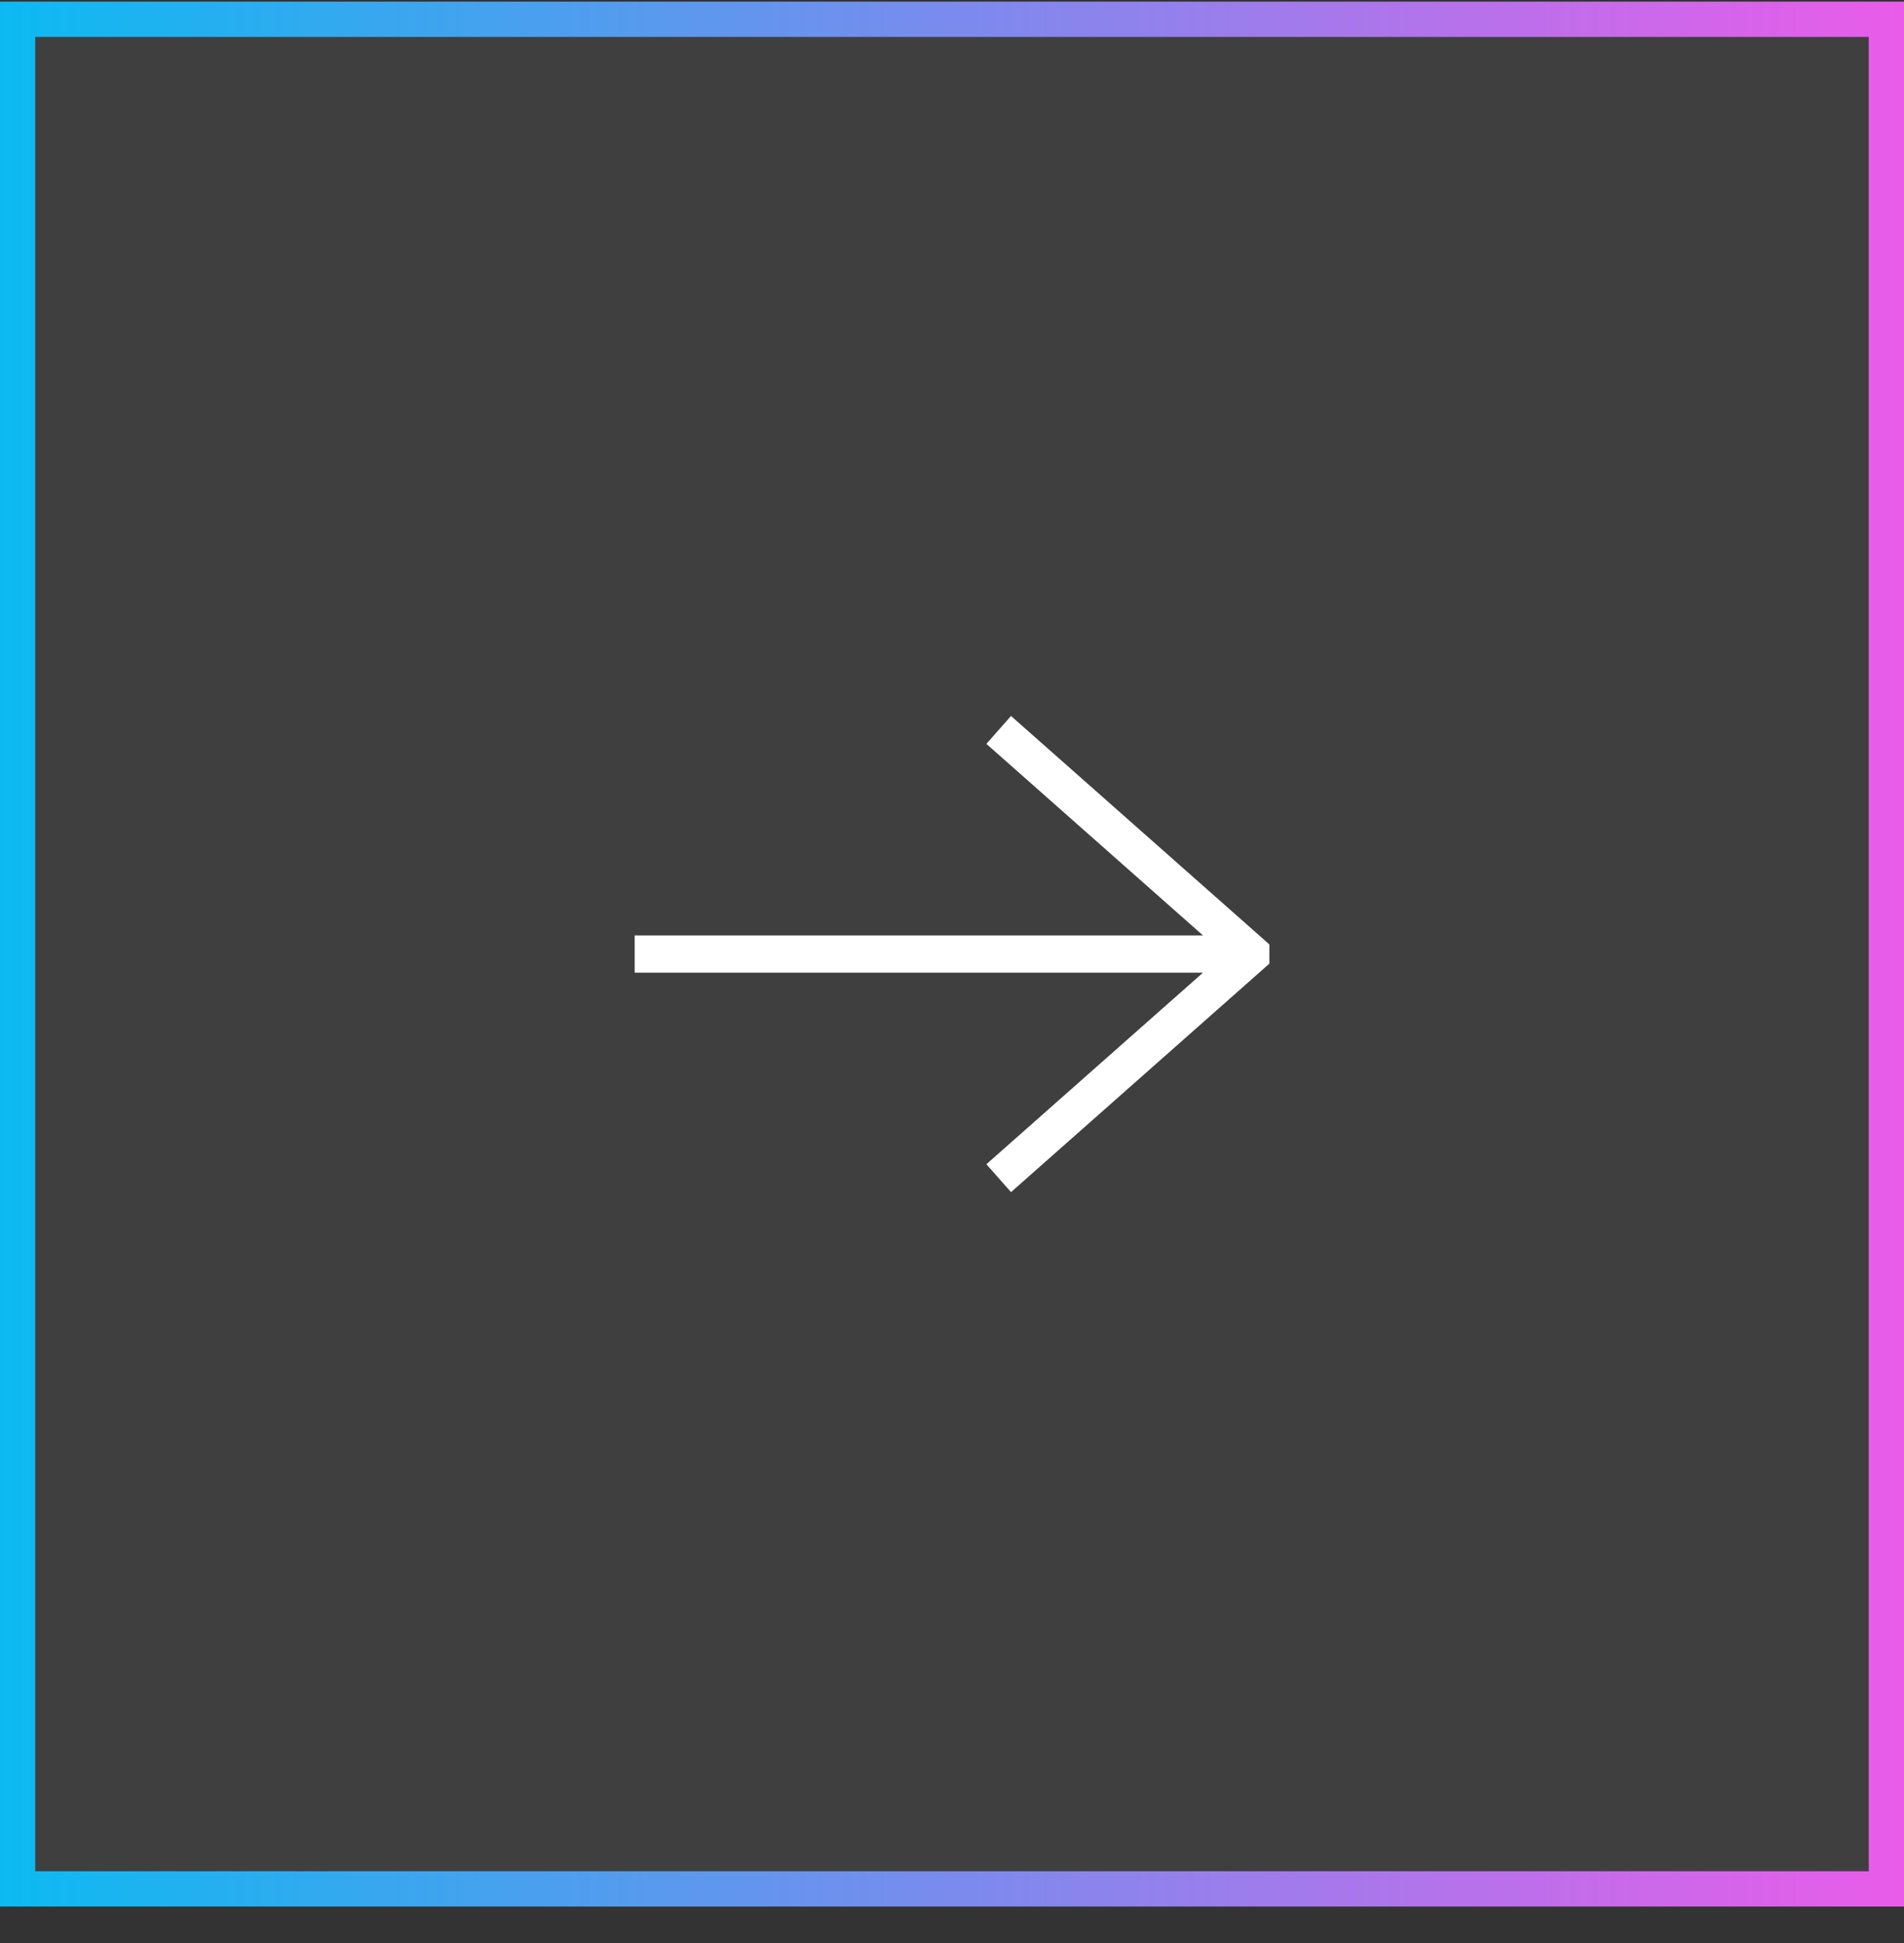 <svg width="50" height="51" viewBox="0 0 50 51" fill="none" xmlns="http://www.w3.org/2000/svg">
<rect x="0" y="0" width="50" height="51" fill="#333333" stroke="none"/>
<rect x="0.463" y="0.506" width="49.074" height="49.074" fill="white" fill-opacity="0.06"/>
<rect x="0.463" y="0.506" width="49.074" height="49.074" stroke="url(#paint0_linear_124_7223)" stroke-width="0.926"/>
<g clip-path="url(#clip0_124_7223)">
<path d="M26.55 18.793L25.903 19.525L31.592 24.554H16.667V25.53H31.592L25.903 30.559L26.55 31.291L33.334 25.294V24.789L26.55 18.793Z" fill="white"/>
</g>
<defs>
<linearGradient id="paint0_linear_124_7223" x1="3.05176e-05" y1="25.043" x2="50" y2="25.043" gradientUnits="userSpaceOnUse">
<stop stop-color="#0CBAF1"/>
<stop offset="1" stop-color="#E95CE9"/>
</linearGradient>
<clipPath id="clip0_124_7223">
<rect width="16.667" height="16.667" fill="white" transform="translate(16.667 16.709)"/>
</clipPath>
</defs>
</svg>
